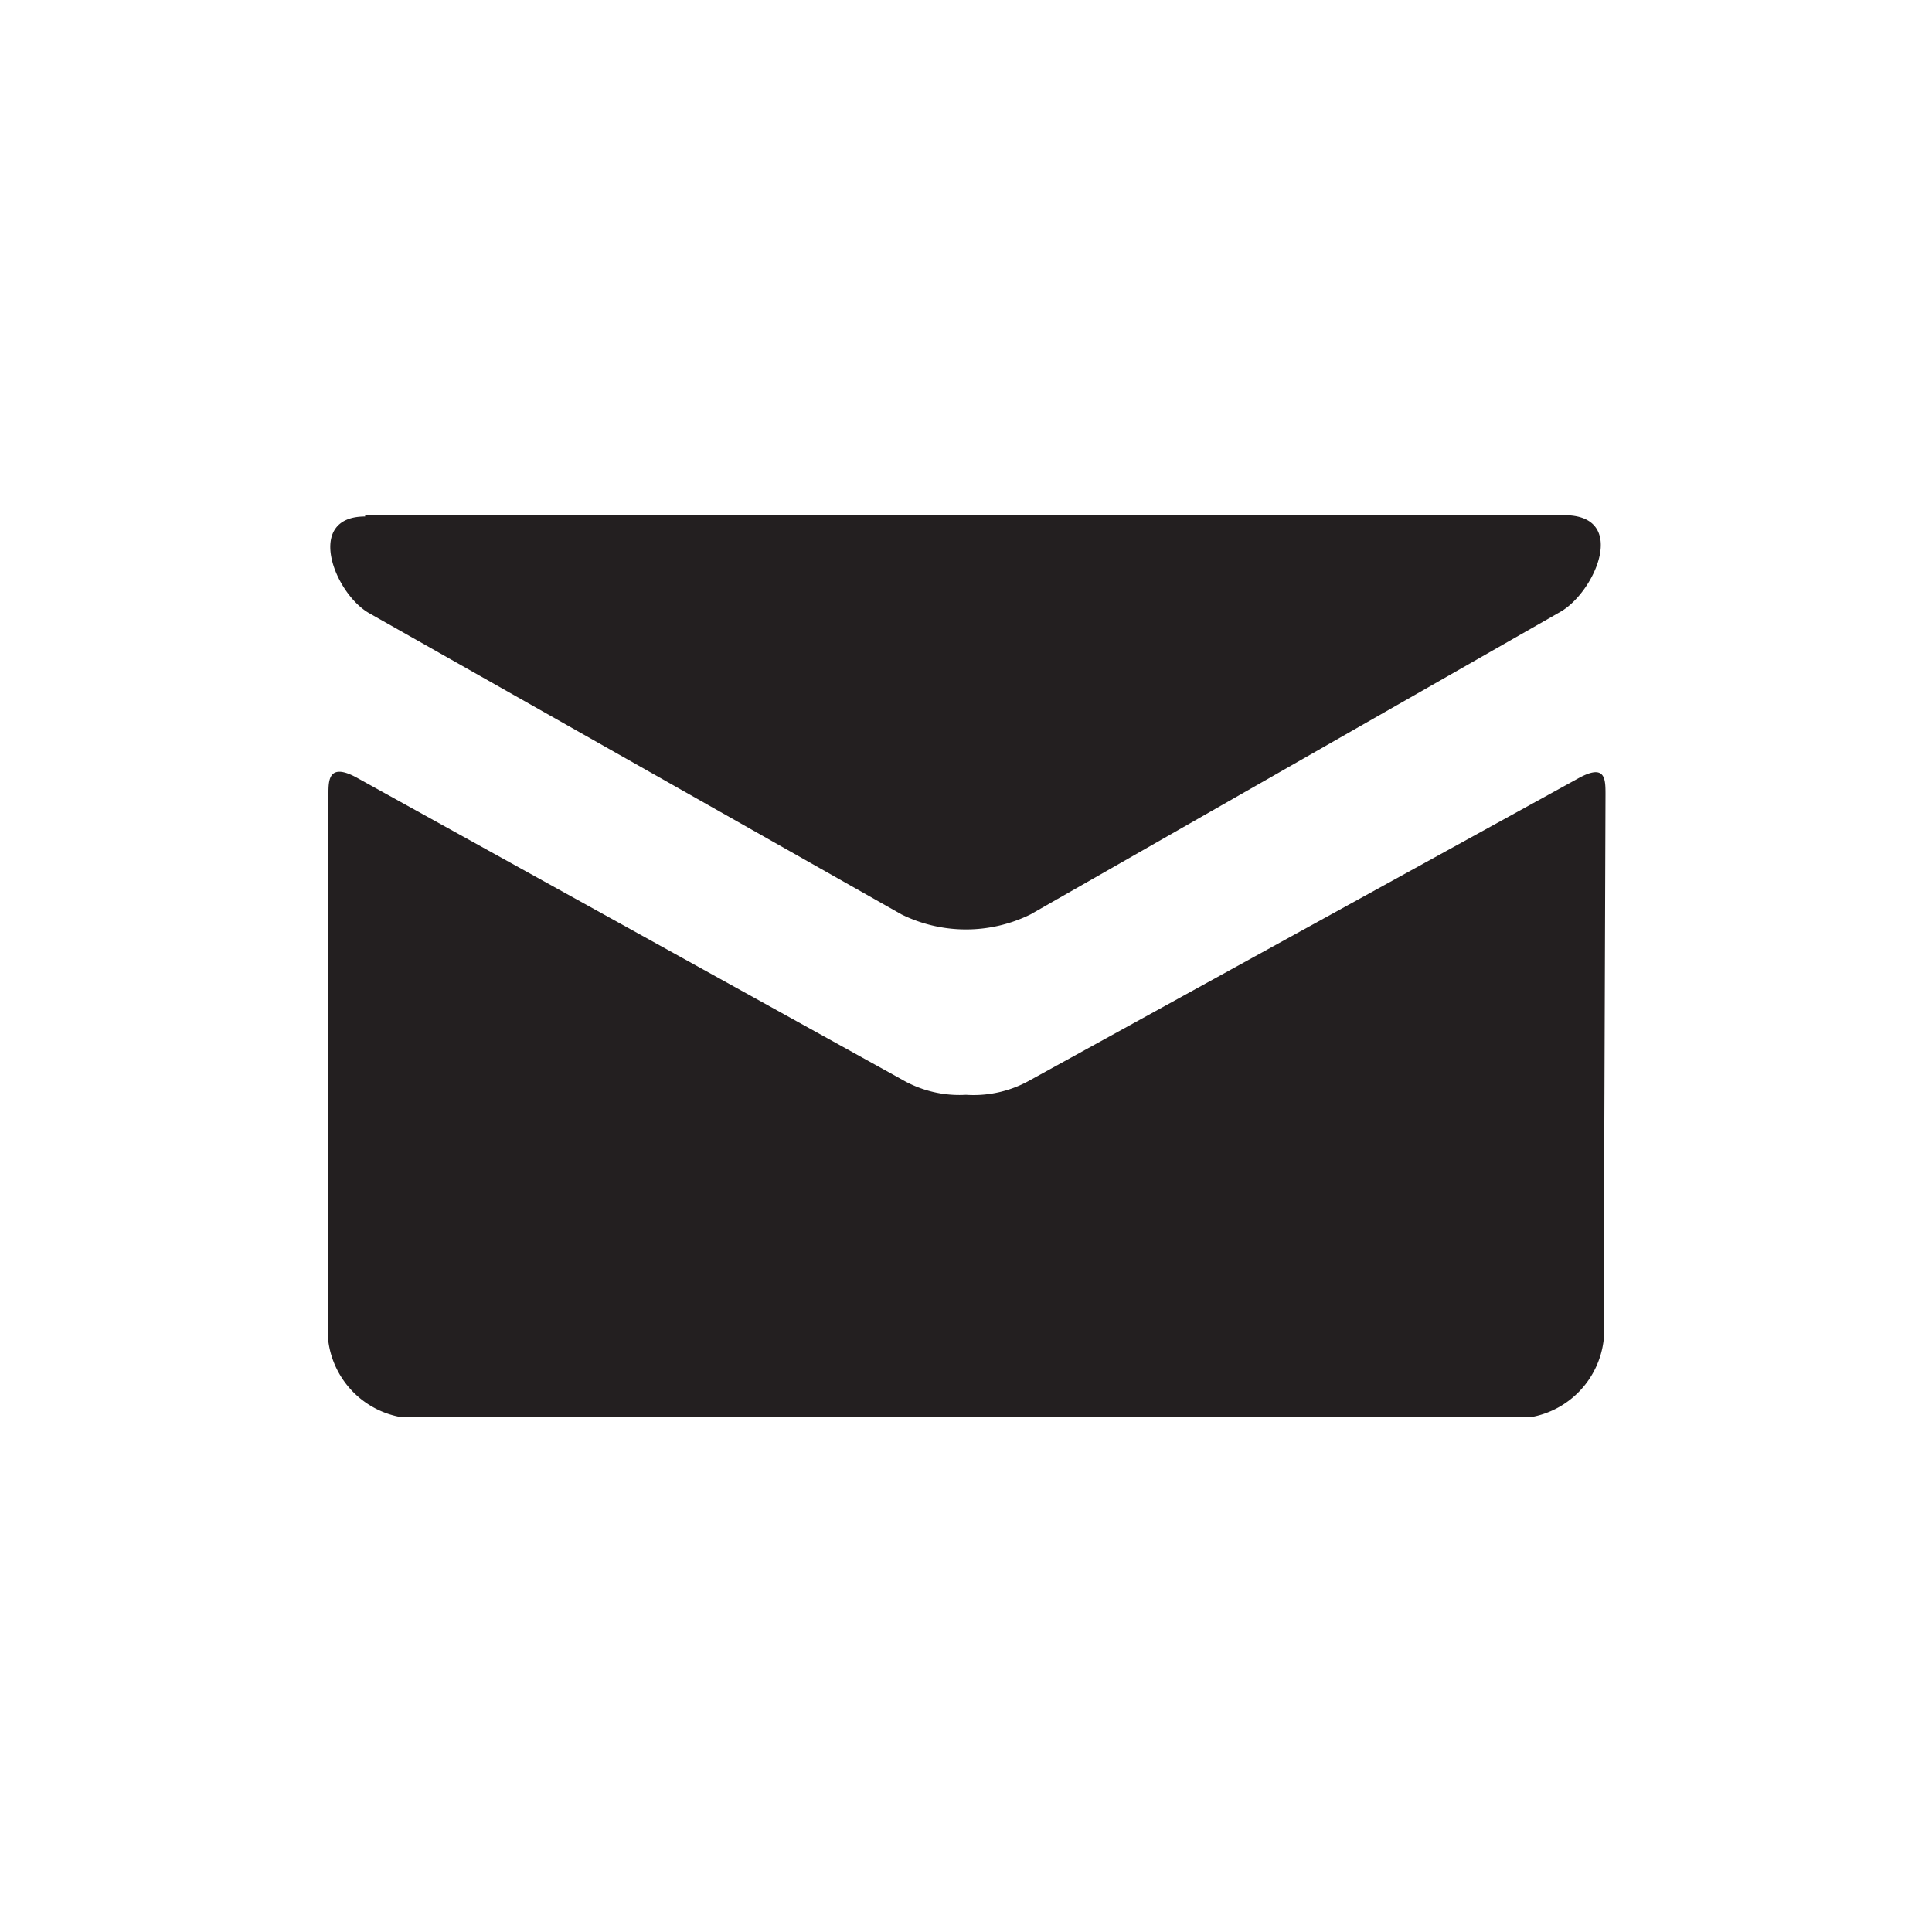<svg id="Layer_1" data-name="Layer 1" xmlns="http://www.w3.org/2000/svg" viewBox="0 0 30 30"><defs><style>.cls-1{fill:#231f20;}</style></defs><title>Untitled-2</title><path class="cls-1" d="M5.67,8H24.29c1,0,.48,1.19-.06,1.5L16,14.2a2.27,2.27,0,0,1-2,0L5.73,9.52c-.54-.31-1-1.5-.06-1.5"/><path class="cls-1" d="M24.9,20.82A1.38,1.38,0,0,1,23.8,22H6.2a1.38,1.38,0,0,1-1.1-1.16V12.33c0-.21,0-.49.43-.26L14,16.76A1.78,1.78,0,0,0,15,17a1.78,1.78,0,0,0,1-.23l8.5-4.68c.43-.24.43,0,.43.25Z"/></svg>